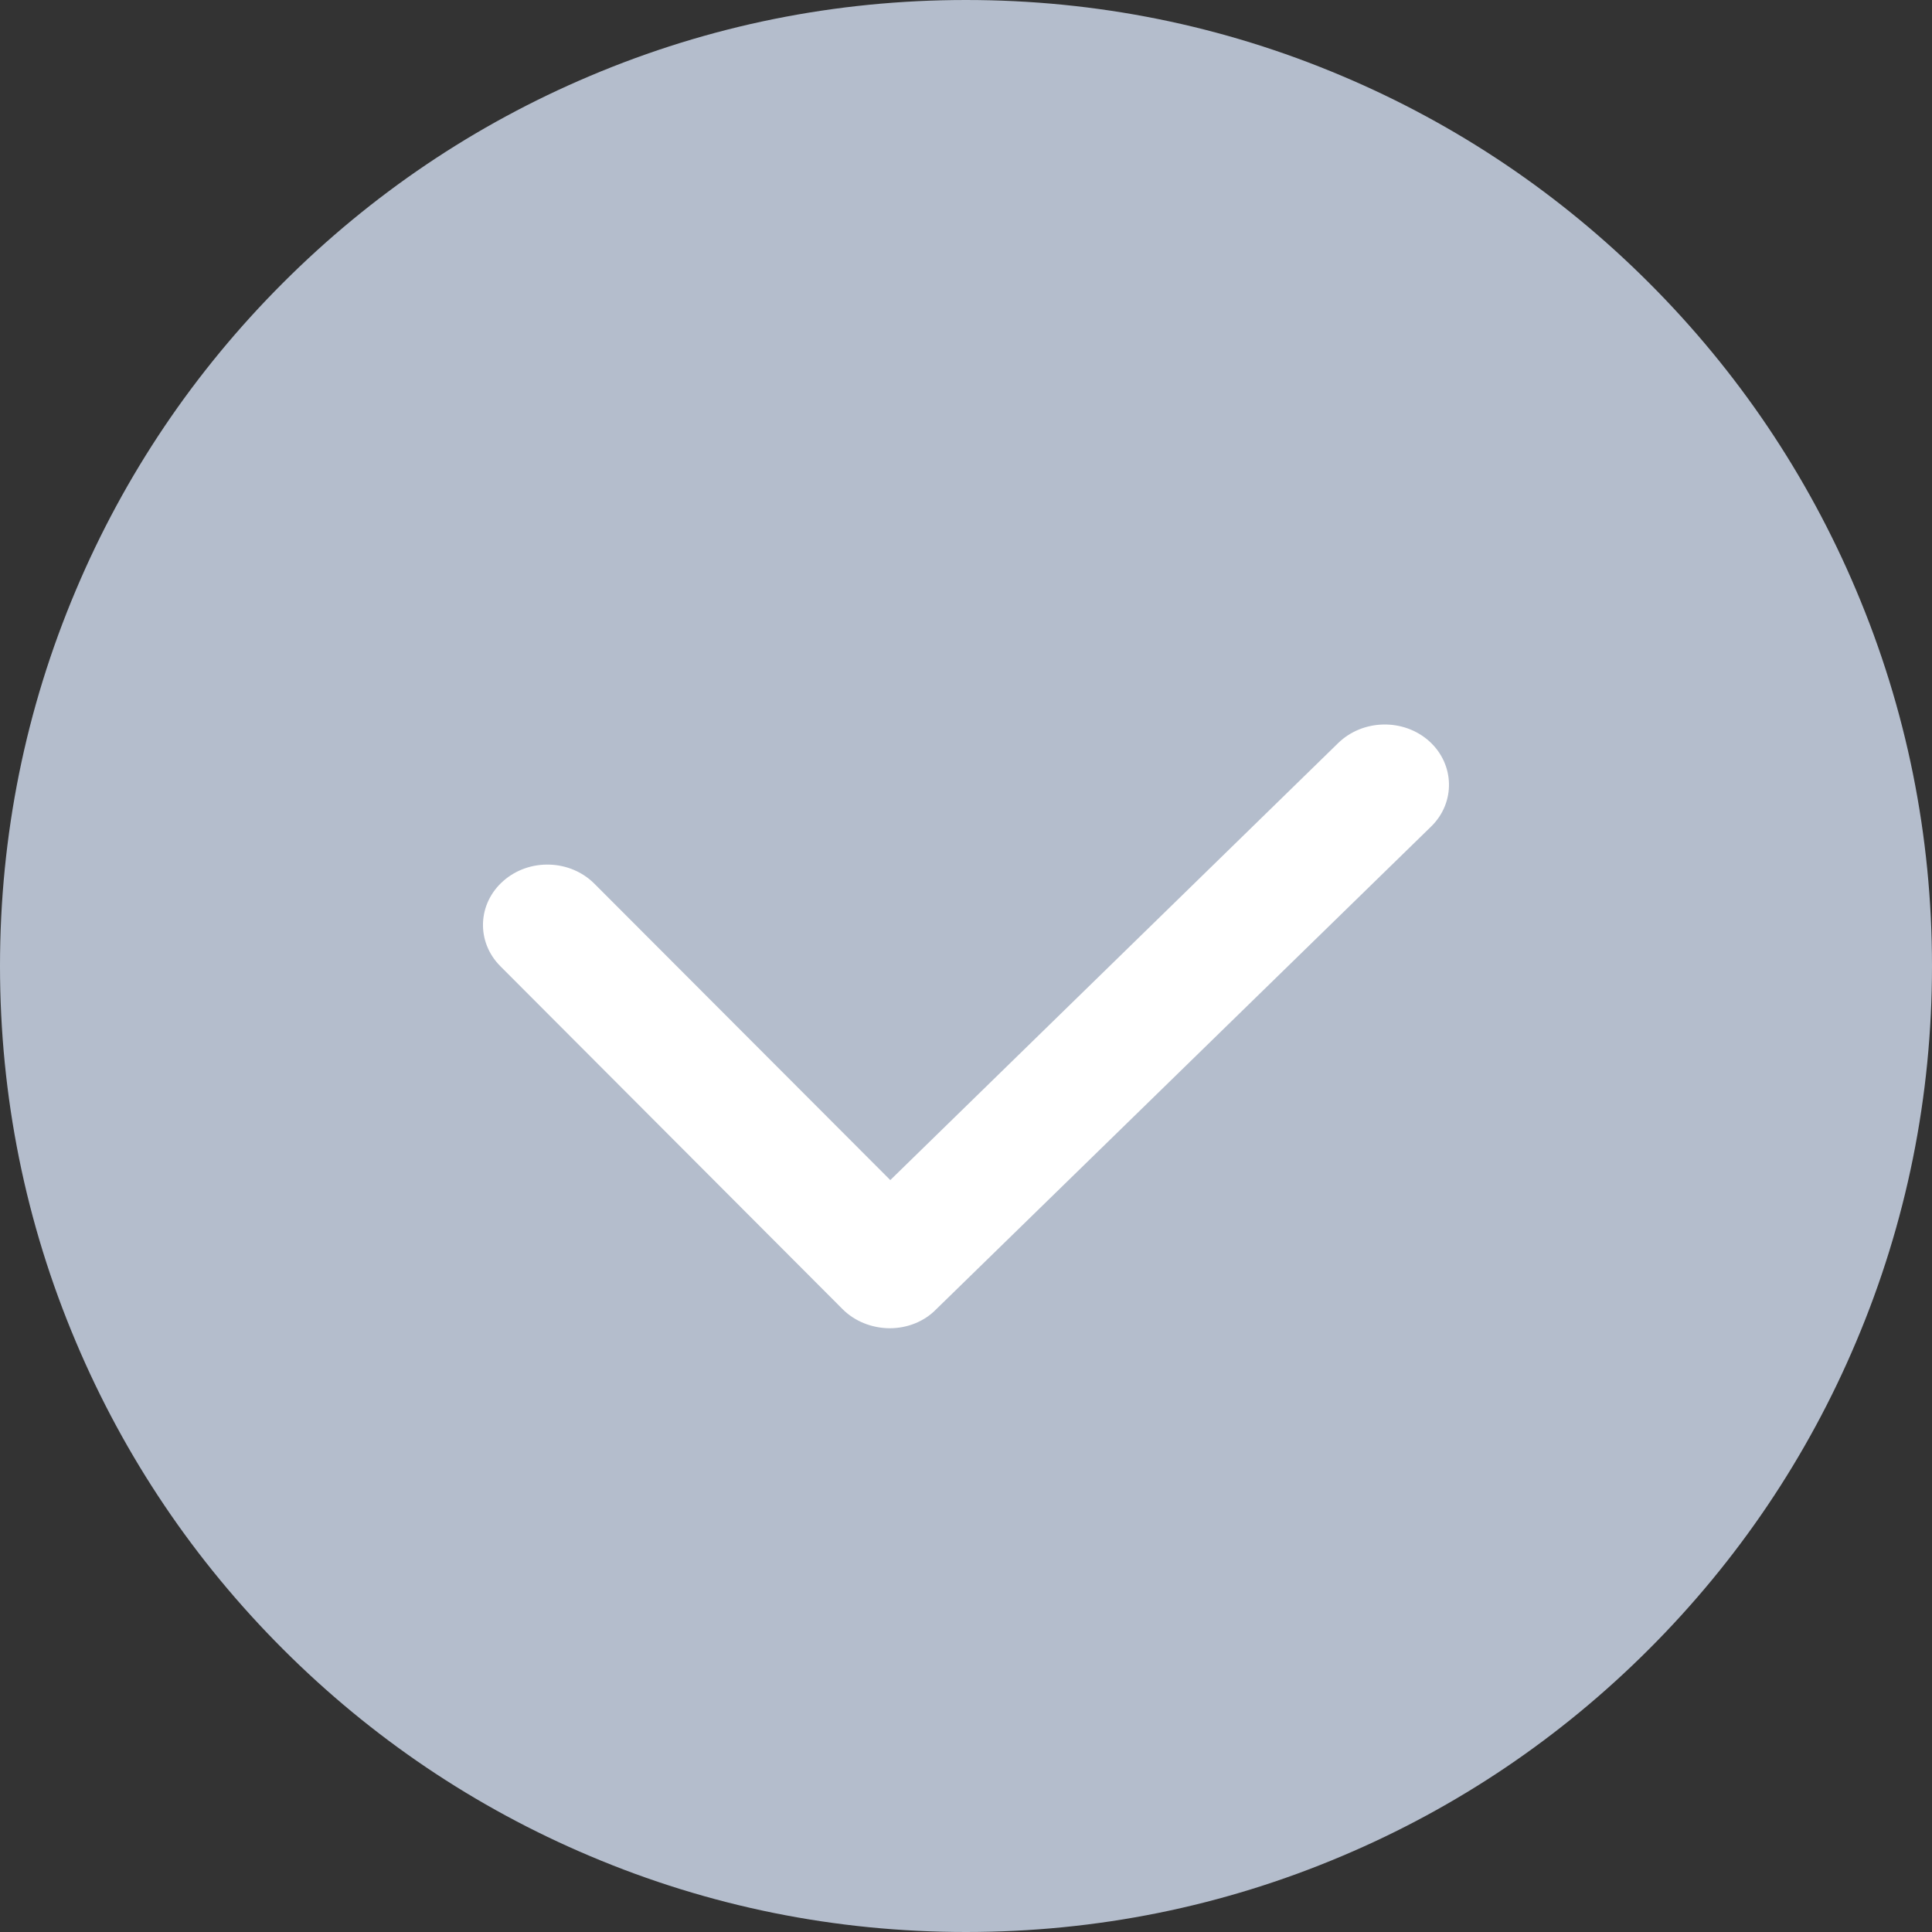 <svg width="16" height="16" viewBox="0 0 16 16" fill="none" xmlns="http://www.w3.org/2000/svg">
<rect x="0" y="0" width="16" height="16" fill="#333333" stroke="none"/>
<path d="M4.886 15.371C5.873 15.789 6.92 16 8 16C9.08 16 10.127 15.789 11.114 15.371C12.068 14.968 12.923 14.391 13.657 13.657C14.391 12.923 14.968 12.068 15.371 11.114C15.789 10.127 16 9.08 16 8C16 6.92 15.789 5.873 15.371 4.886C14.968 3.932 14.391 3.077 13.657 2.343C12.923 1.609 12.068 1.032 11.114 0.629C10.127 0.211 9.08 0 8 0C6.92 0 5.873 0.211 4.886 0.629C3.932 1.032 3.077 1.609 2.343 2.343C1.609 3.077 1.032 3.932 0.629 4.886C0.211 5.873 0 6.92 0 8C0 9.08 0.211 10.127 0.629 11.114C1.032 12.068 1.609 12.923 2.343 13.657C3.077 14.391 3.932 14.968 4.886 15.371Z" fill="#B4BDCC"/>
<path d="M7.368 11H7.364C7.218 10.998 7.078 10.942 6.978 10.842L4.144 8.002C3.942 7.8 3.954 7.483 4.169 7.295C4.384 7.106 4.722 7.117 4.923 7.319L7.373 9.773L11.083 6.153C11.287 5.955 11.625 5.948 11.837 6.139C12.048 6.33 12.055 6.647 11.852 6.845L7.751 10.845C7.653 10.945 7.513 11 7.368 11Z" fill="white"/>
</svg>
